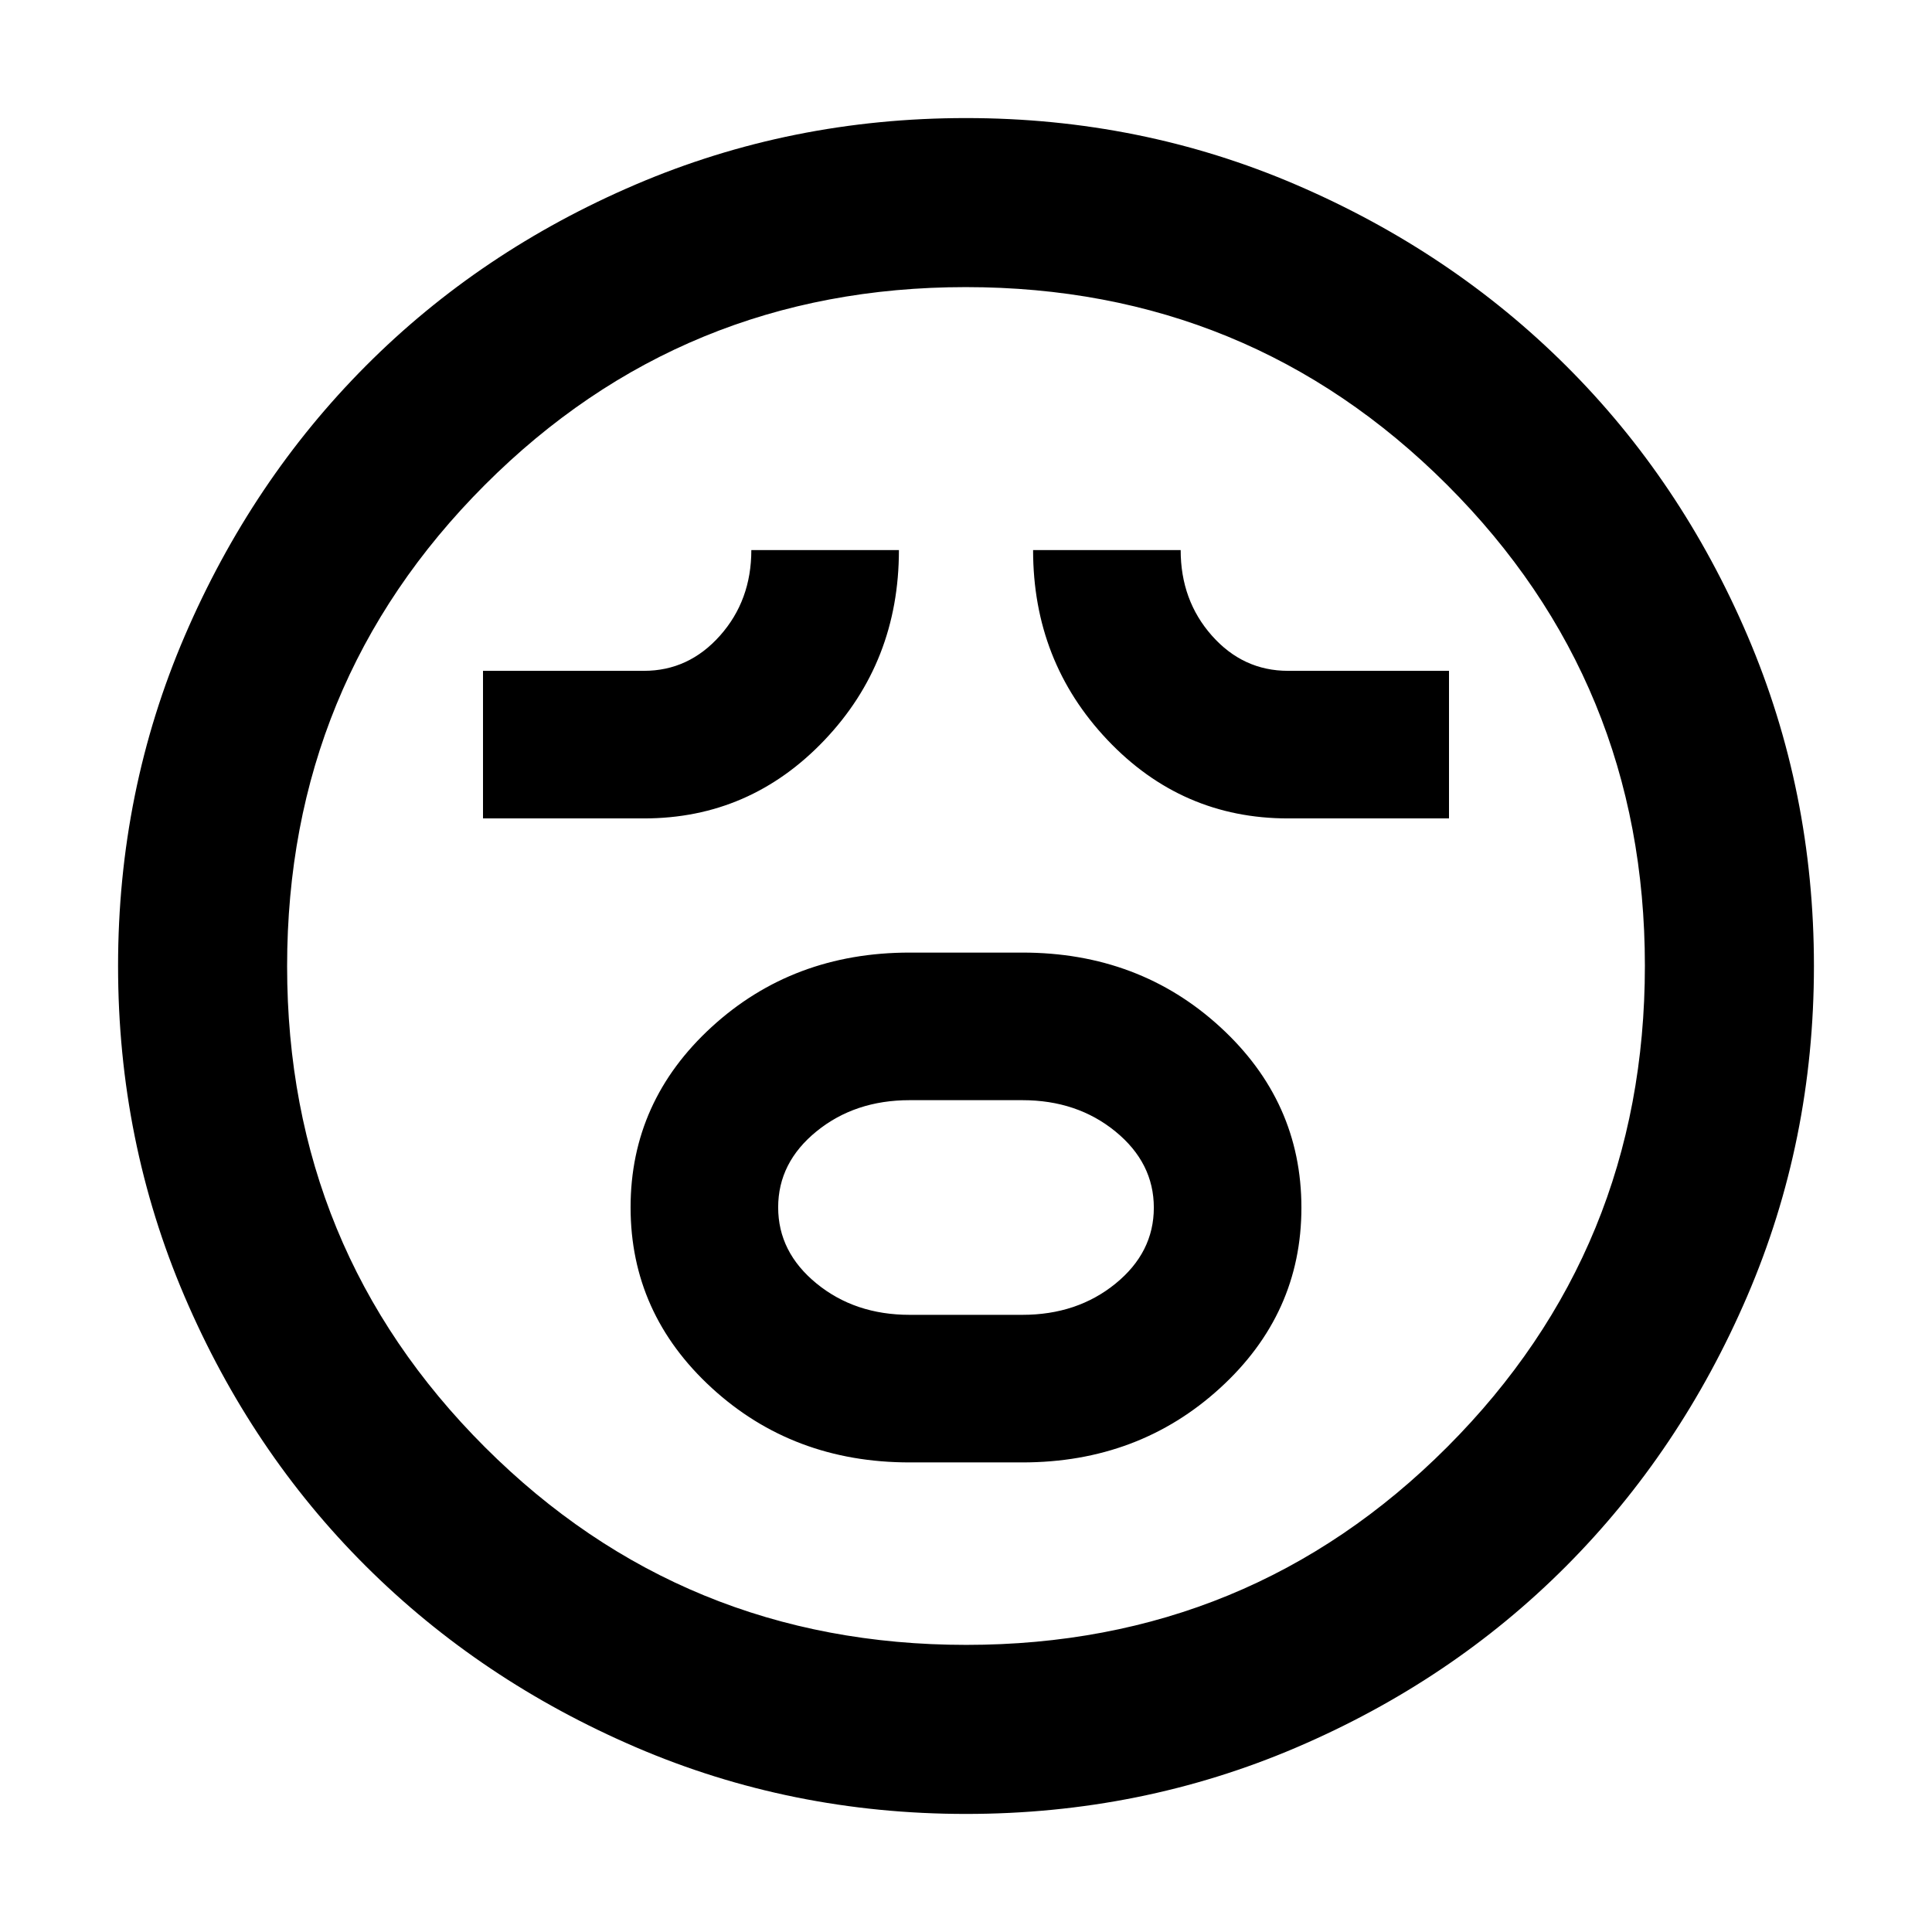 <svg xmlns="http://www.w3.org/2000/svg" height="40" viewBox="0 96 960 960" width="40"><path d="M452 822.667h56q57.778 0 98.222-36.922 40.445-36.922 40.445-89.667 0-52.745-40.334-89.745-40.333-37-98.333-37h-56q-58 0-98.333 36.922-40.334 36.922-40.334 89.667 0 52.745 40.334 89.745 40.333 37 98.333 37Zm0-73.334q-27.222 0-46.278-15.578-19.055-15.578-19.055-37.833t19.055-37.755q19.056-15.5 46.278-15.5h56q27.222 0 46.278 15.578 19.055 15.578 19.055 37.833t-19.055 37.755q-19.056 15.5-46.278 15.5h-56ZM240 502.667h80q52.667 0 89.667-38.889t37-94.445h-73.334q0 25-15.555 42.5-15.556 17.5-37.778 17.5h-80v73.334Zm400 0h80v-73.334h-80q-22.333 0-37.833-17.5t-15.5-42.5h-73.334q0 55.334 36.945 94.334 36.944 39 89.722 39ZM480 997.333q-86.973 0-164.089-33.16-77.115-33.161-134.16-90.007-57.044-56.846-90.064-134.019Q58.667 662.973 58.667 576q0-86.973 33.16-164.089 33.161-77.115 90.007-134.16 56.846-57.044 134.019-90.064 77.174-33.02 164.147-33.02 86.973 0 164.089 33.16 77.115 33.161 134.16 90.007 57.044 56.846 90.064 134.019 33.02 77.174 33.02 164.147 0 86.973-33.16 164.089-33.161 77.115-90.007 134.16-56.846 57.044-134.019 90.064-77.174 33.02-164.147 33.02ZM480 576Zm.12 337.334q140.797 0 239.005-98.329 98.209-98.329 98.209-239.125 0-140.797-98.329-239.005-98.329-98.209-239.125-98.209-140.797 0-239.005 98.329-98.209 98.329-98.209 239.125 0 140.797 98.329 239.005 98.329 98.209 239.125 98.209Z"/></svg>